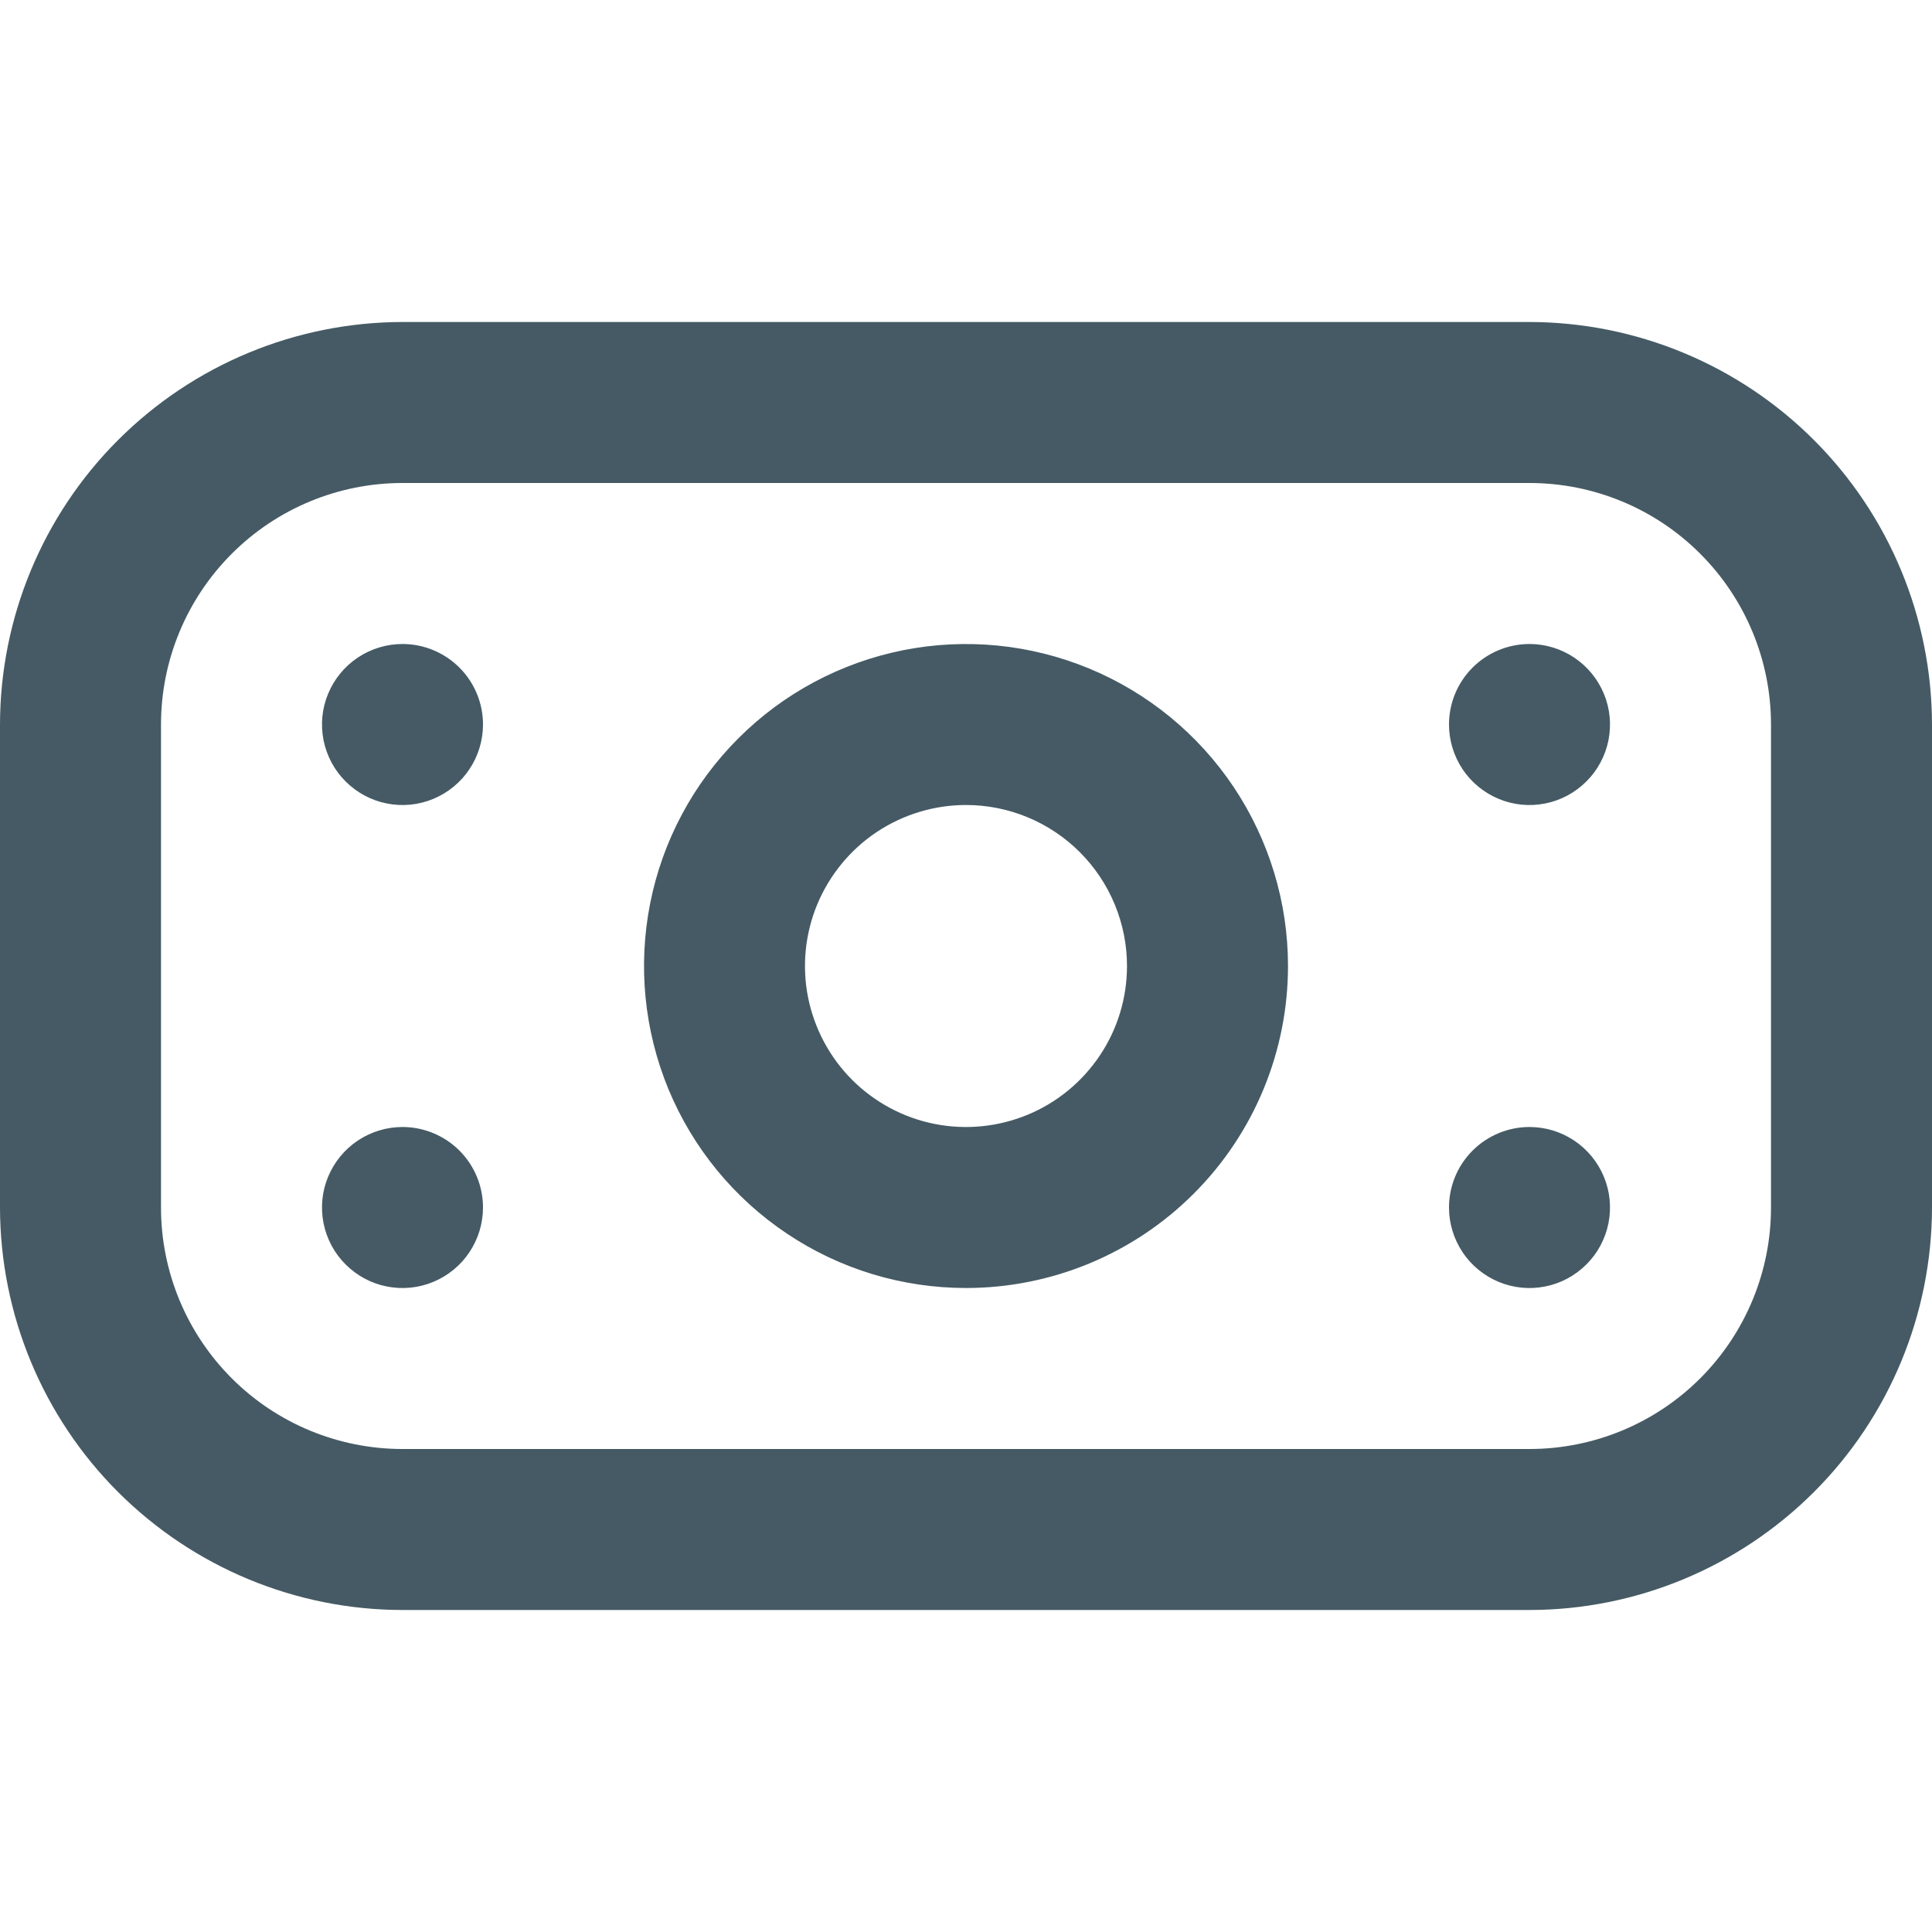 <svg width="24" height="24" viewBox="0 0 24 24" fill="none" xmlns="http://www.w3.org/2000/svg">
<g clip-path="url(#clip0_81_696)">
<path d="M19 20H5C3.674 19.999 2.404 19.471 1.466 18.534C0.529 17.597 0.002 16.326 0 15L0 9C0.002 7.675 0.529 6.404 1.466 5.467C2.404 4.529 3.674 4.002 5 4H19C20.326 4.002 21.596 4.529 22.534 5.467C23.471 6.404 23.998 7.675 24 9V15C23.998 16.326 23.471 17.597 22.534 18.534C21.596 19.471 20.326 19.999 19 20ZM5 6C4.204 6 3.441 6.316 2.879 6.879C2.316 7.442 2 8.205 2 9V15C2 15.796 2.316 16.559 2.879 17.122C3.441 17.684 4.204 18 5 18H19C19.796 18 20.559 17.684 21.121 17.122C21.684 16.559 22 15.796 22 15V9C22 8.205 21.684 7.442 21.121 6.879C20.559 6.316 19.796 6 19 6H5ZM12 16C11.209 16 10.435 15.766 9.778 15.326C9.12 14.887 8.607 14.262 8.304 13.531C8.002 12.8 7.923 11.996 8.077 11.22C8.231 10.444 8.612 9.731 9.172 9.172C9.731 8.612 10.444 8.232 11.22 8.077C11.996 7.923 12.8 8.002 13.531 8.305C14.262 8.608 14.886 9.12 15.326 9.778C15.765 10.436 16 11.209 16 12C16 13.061 15.579 14.079 14.828 14.829C14.078 15.579 13.061 16 12 16ZM12 10C11.604 10 11.218 10.118 10.889 10.337C10.56 10.557 10.304 10.87 10.152 11.235C10.001 11.6 9.961 12.002 10.038 12.39C10.116 12.778 10.306 13.135 10.586 13.415C10.866 13.694 11.222 13.885 11.61 13.962C11.998 14.039 12.4 13.999 12.765 13.848C13.131 13.697 13.443 13.44 13.663 13.111C13.883 12.783 14 12.396 14 12C14 11.47 13.789 10.961 13.414 10.586C13.039 10.211 12.53 10 12 10ZM5 8C4.802 8 4.609 8.059 4.444 8.169C4.28 8.279 4.152 8.435 4.076 8.618C4 8.8 3.981 9.001 4.019 9.195C4.058 9.389 4.153 9.568 4.293 9.707C4.433 9.847 4.611 9.943 4.805 9.981C4.999 10.02 5.2 10 5.383 9.924C5.565 9.848 5.722 9.72 5.831 9.556C5.941 9.391 6 9.198 6 9C6 8.735 5.895 8.481 5.707 8.293C5.52 8.106 5.265 8 5 8ZM18 9C18 9.198 18.059 9.391 18.169 9.556C18.278 9.72 18.435 9.848 18.617 9.924C18.8 10 19.001 10.02 19.195 9.981C19.389 9.943 19.567 9.847 19.707 9.707C19.847 9.568 19.942 9.389 19.981 9.195C20.019 9.001 20 8.8 19.924 8.618C19.848 8.435 19.72 8.279 19.556 8.169C19.391 8.059 19.198 8 19 8C18.735 8 18.48 8.106 18.293 8.293C18.105 8.481 18 8.735 18 9ZM5 14C4.802 14 4.609 14.059 4.444 14.169C4.28 14.279 4.152 14.435 4.076 14.618C4 14.8 3.981 15.001 4.019 15.195C4.058 15.389 4.153 15.568 4.293 15.707C4.433 15.847 4.611 15.943 4.805 15.981C4.999 16.02 5.2 16 5.383 15.924C5.565 15.848 5.722 15.72 5.831 15.556C5.941 15.391 6 15.198 6 15C6 14.735 5.895 14.481 5.707 14.293C5.52 14.106 5.265 14 5 14ZM18 15C18 15.198 18.059 15.391 18.169 15.556C18.278 15.72 18.435 15.848 18.617 15.924C18.8 16 19.001 16.02 19.195 15.981C19.389 15.943 19.567 15.847 19.707 15.707C19.847 15.568 19.942 15.389 19.981 15.195C20.019 15.001 20 14.8 19.924 14.618C19.848 14.435 19.72 14.279 19.556 14.169C19.391 14.059 19.198 14 19 14C18.735 14 18.48 14.106 18.293 14.293C18.105 14.481 18 14.735 18 15Z" fill="#455A64"/>
</g>
<defs>
<clipPath id="clip0_81_696">
<rect width="24" height="24" fill="white"/>
</clipPath>
</defs>
</svg>

